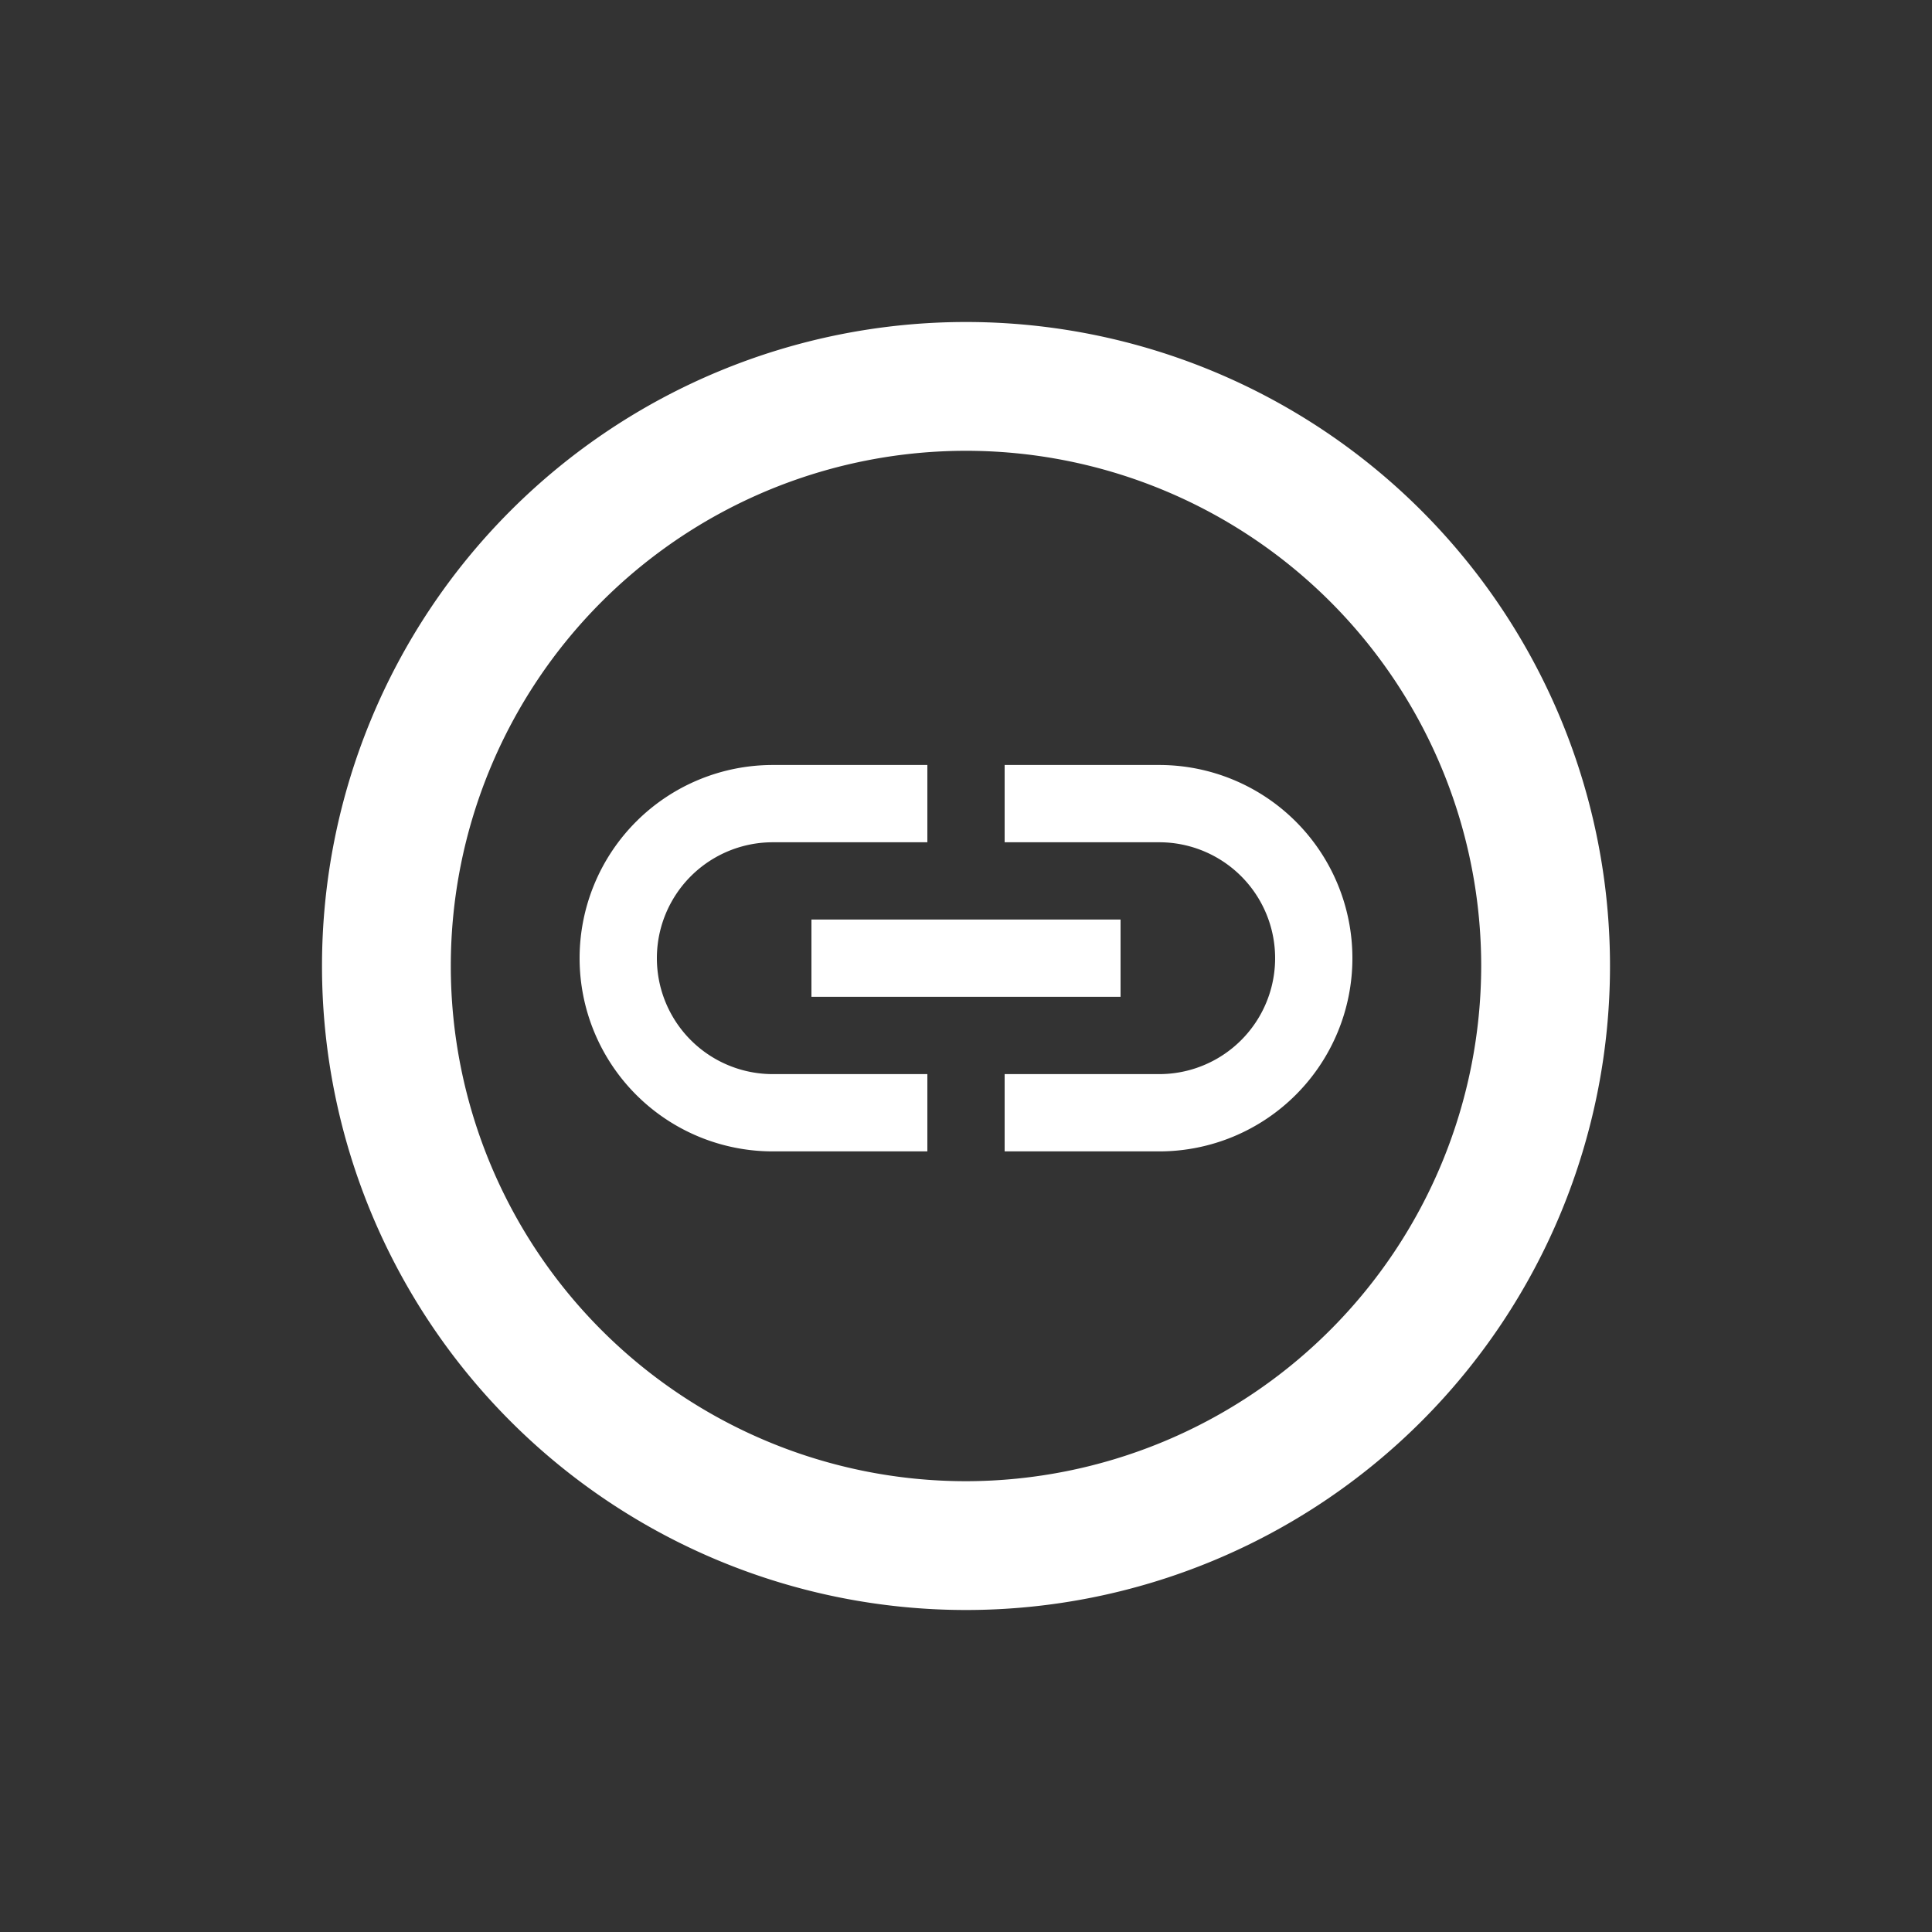 <svg xmlns="http://www.w3.org/2000/svg" width="24" height="24" viewBox="0 0 24 24">
  <rect x="0" y="0" width="24" height="24" fill="#333333" stroke="none"/>
  <g id="Group_2068" data-name="Group 2068" transform="translate(-2316 -1964)">
    <g id="Group_1775" data-name="Group 1775" transform="translate(-36 95)">
      <path id="Path_57" data-name="Path 57" d="M0,0H16V16H0Z" transform="translate(2356 1873)" fill="none"/>
      <g id="Group_1774" data-name="Group 1774" transform="translate(21 -1)">
        <path id="Path_58" data-name="Path 58" d="M10,2a8,8,0,1,0,8,8A8,8,0,0,0,10,2Zm0,14.4A6.4,6.4,0,1,1,16.4,10,6.408,6.408,0,0,1,10,16.4Z" transform="translate(2333 1872)" fill="#fff"/>
        <path id="Path_63" data-name="Path 63" d="M9.2,7H7.28v.96H9.2a1.44,1.44,0,1,1,0,2.88H7.28v.96H9.2A2.4,2.4,0,0,0,9.2,7ZM6.32,10.84H4.4a1.44,1.44,0,0,1,0-2.88H6.32V7H4.4a2.4,2.4,0,1,0,0,4.8H6.32ZM4.88,8.92H8.72v.96H4.88Z" transform="translate(2336.2 1872.503)" fill="#fff"/>
      </g>
    </g>
    <rect id="Rectangle_1049" data-name="Rectangle 1049" width="24" height="24" transform="translate(2316 1964)" fill="none"/>
  </g>
</svg>
